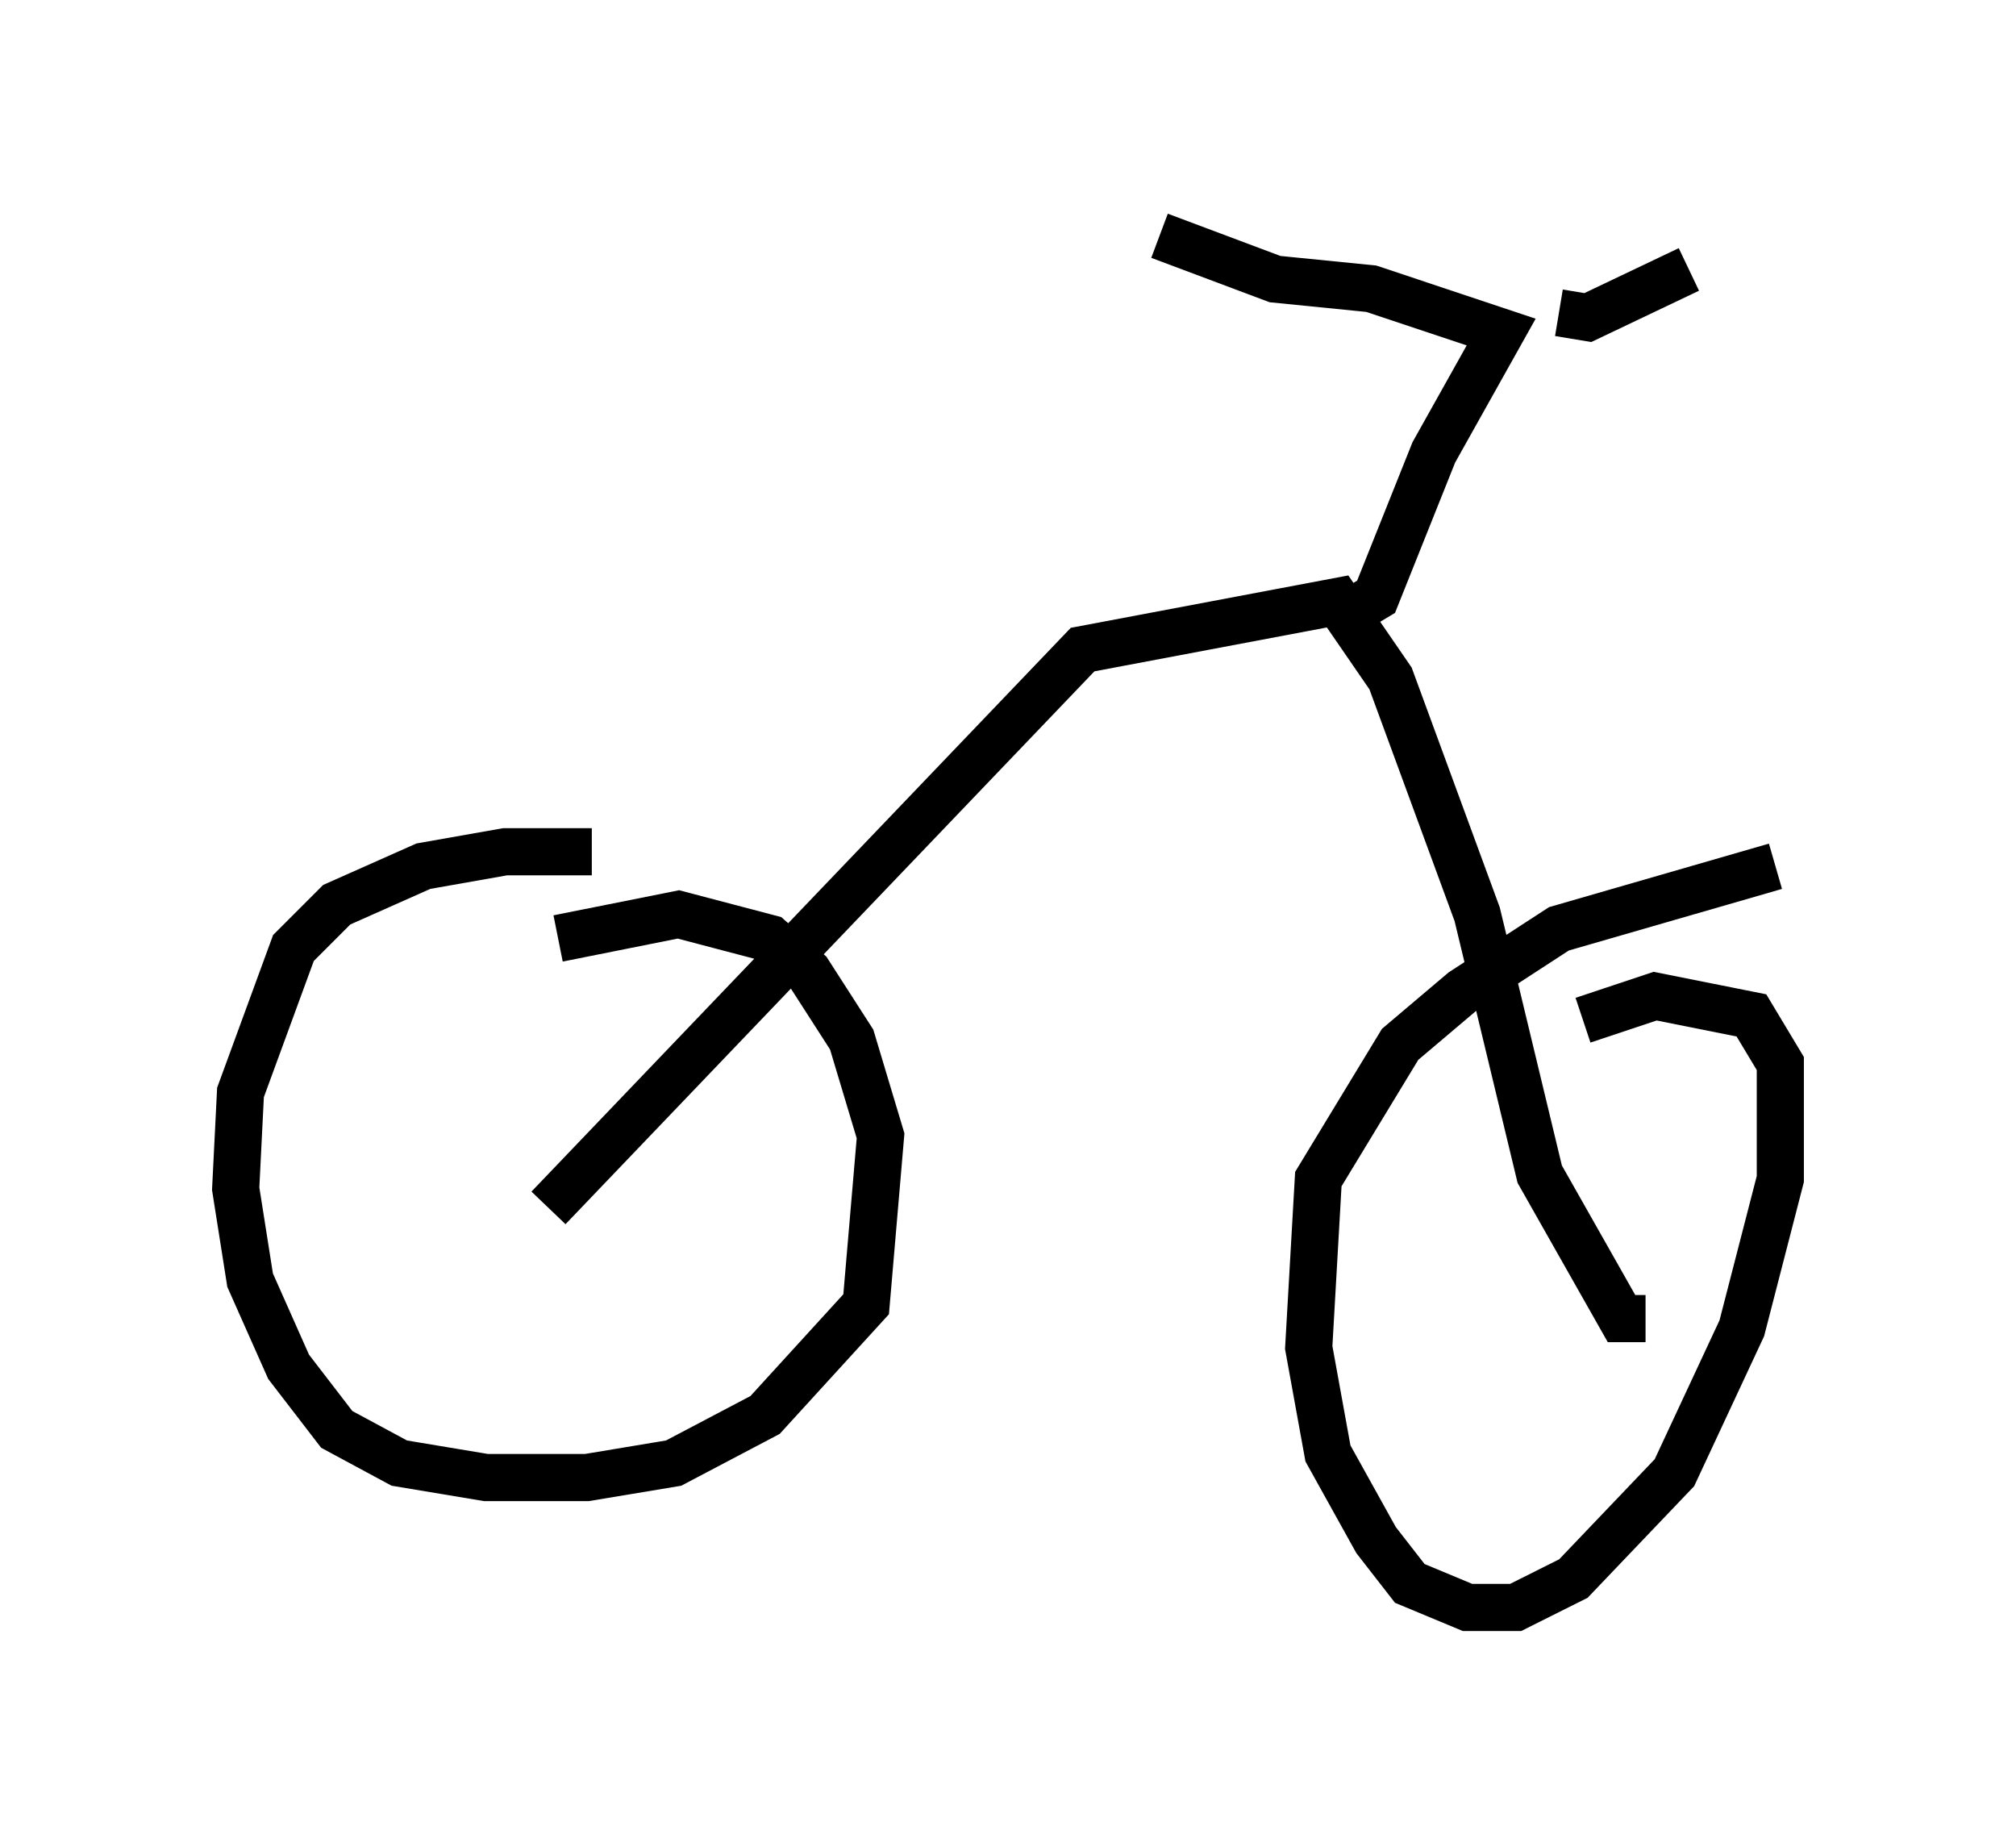 <?xml version="1.0" encoding="utf-8" ?>
<svg baseProfile="full" height="39.094" version="1.1" width="42.769" xmlns="http://www.w3.org/2000/svg" xmlns:ev="http://www.w3.org/2001/xml-events" xmlns:xlink="http://www.w3.org/1999/xlink"><defs /><rect fill="white" height="39.094" width="42.769" x="0" y="0" /><path d="M10.921, 20.415 m0.919, -0.51 l2.552, -0.51 1.94, 0.51 l0.817, 0.715 0.919, 1.429 l0.613, 2.042 -0.306, 3.573 l-2.144, 2.348 -1.94, 1.021 l-1.838, 0.306 -2.144, 0.0 l-1.838, -0.306 -1.327, -0.715 l-1.021, -1.327 -0.817, -1.838 l-0.306, -1.94 0.102, -2.042 l1.123, -3.063 0.919, -0.919 l1.838, -0.817 1.735, -0.306 l1.838, 0.0 m-0.919, 7.554 l11.331, -11.842 5.41, -1.021 l1.123, 1.633 1.838, 5.002 l1.327, 5.513 1.735, 3.063 l0.51, 0.0 m-1.327, -6.329 l1.531, -0.51 2.042, 0.408 l0.613, 1.021 0.0, 2.45 l-0.817, 3.165 -1.429, 3.063 l-2.144, 2.246 -1.225, 0.613 l-1.021, 0.0 -1.225, -0.51 l-0.715, -0.919 -1.021, -1.838 l-0.408, -2.246 0.204, -3.573 l1.735, -2.858 1.327, -1.123 l2.042, -1.327 4.594, -1.327 m-8.983, -5.41 l0.51, -0.306 1.225, -3.063 l1.429, -2.552 -2.756, -0.919 l-2.042, -0.204 -2.45, -0.919 m8.473, 1.633 l0.613, 0.102 2.144, -1.021 " fill="none" stroke="black" stroke-width="1" /></svg>